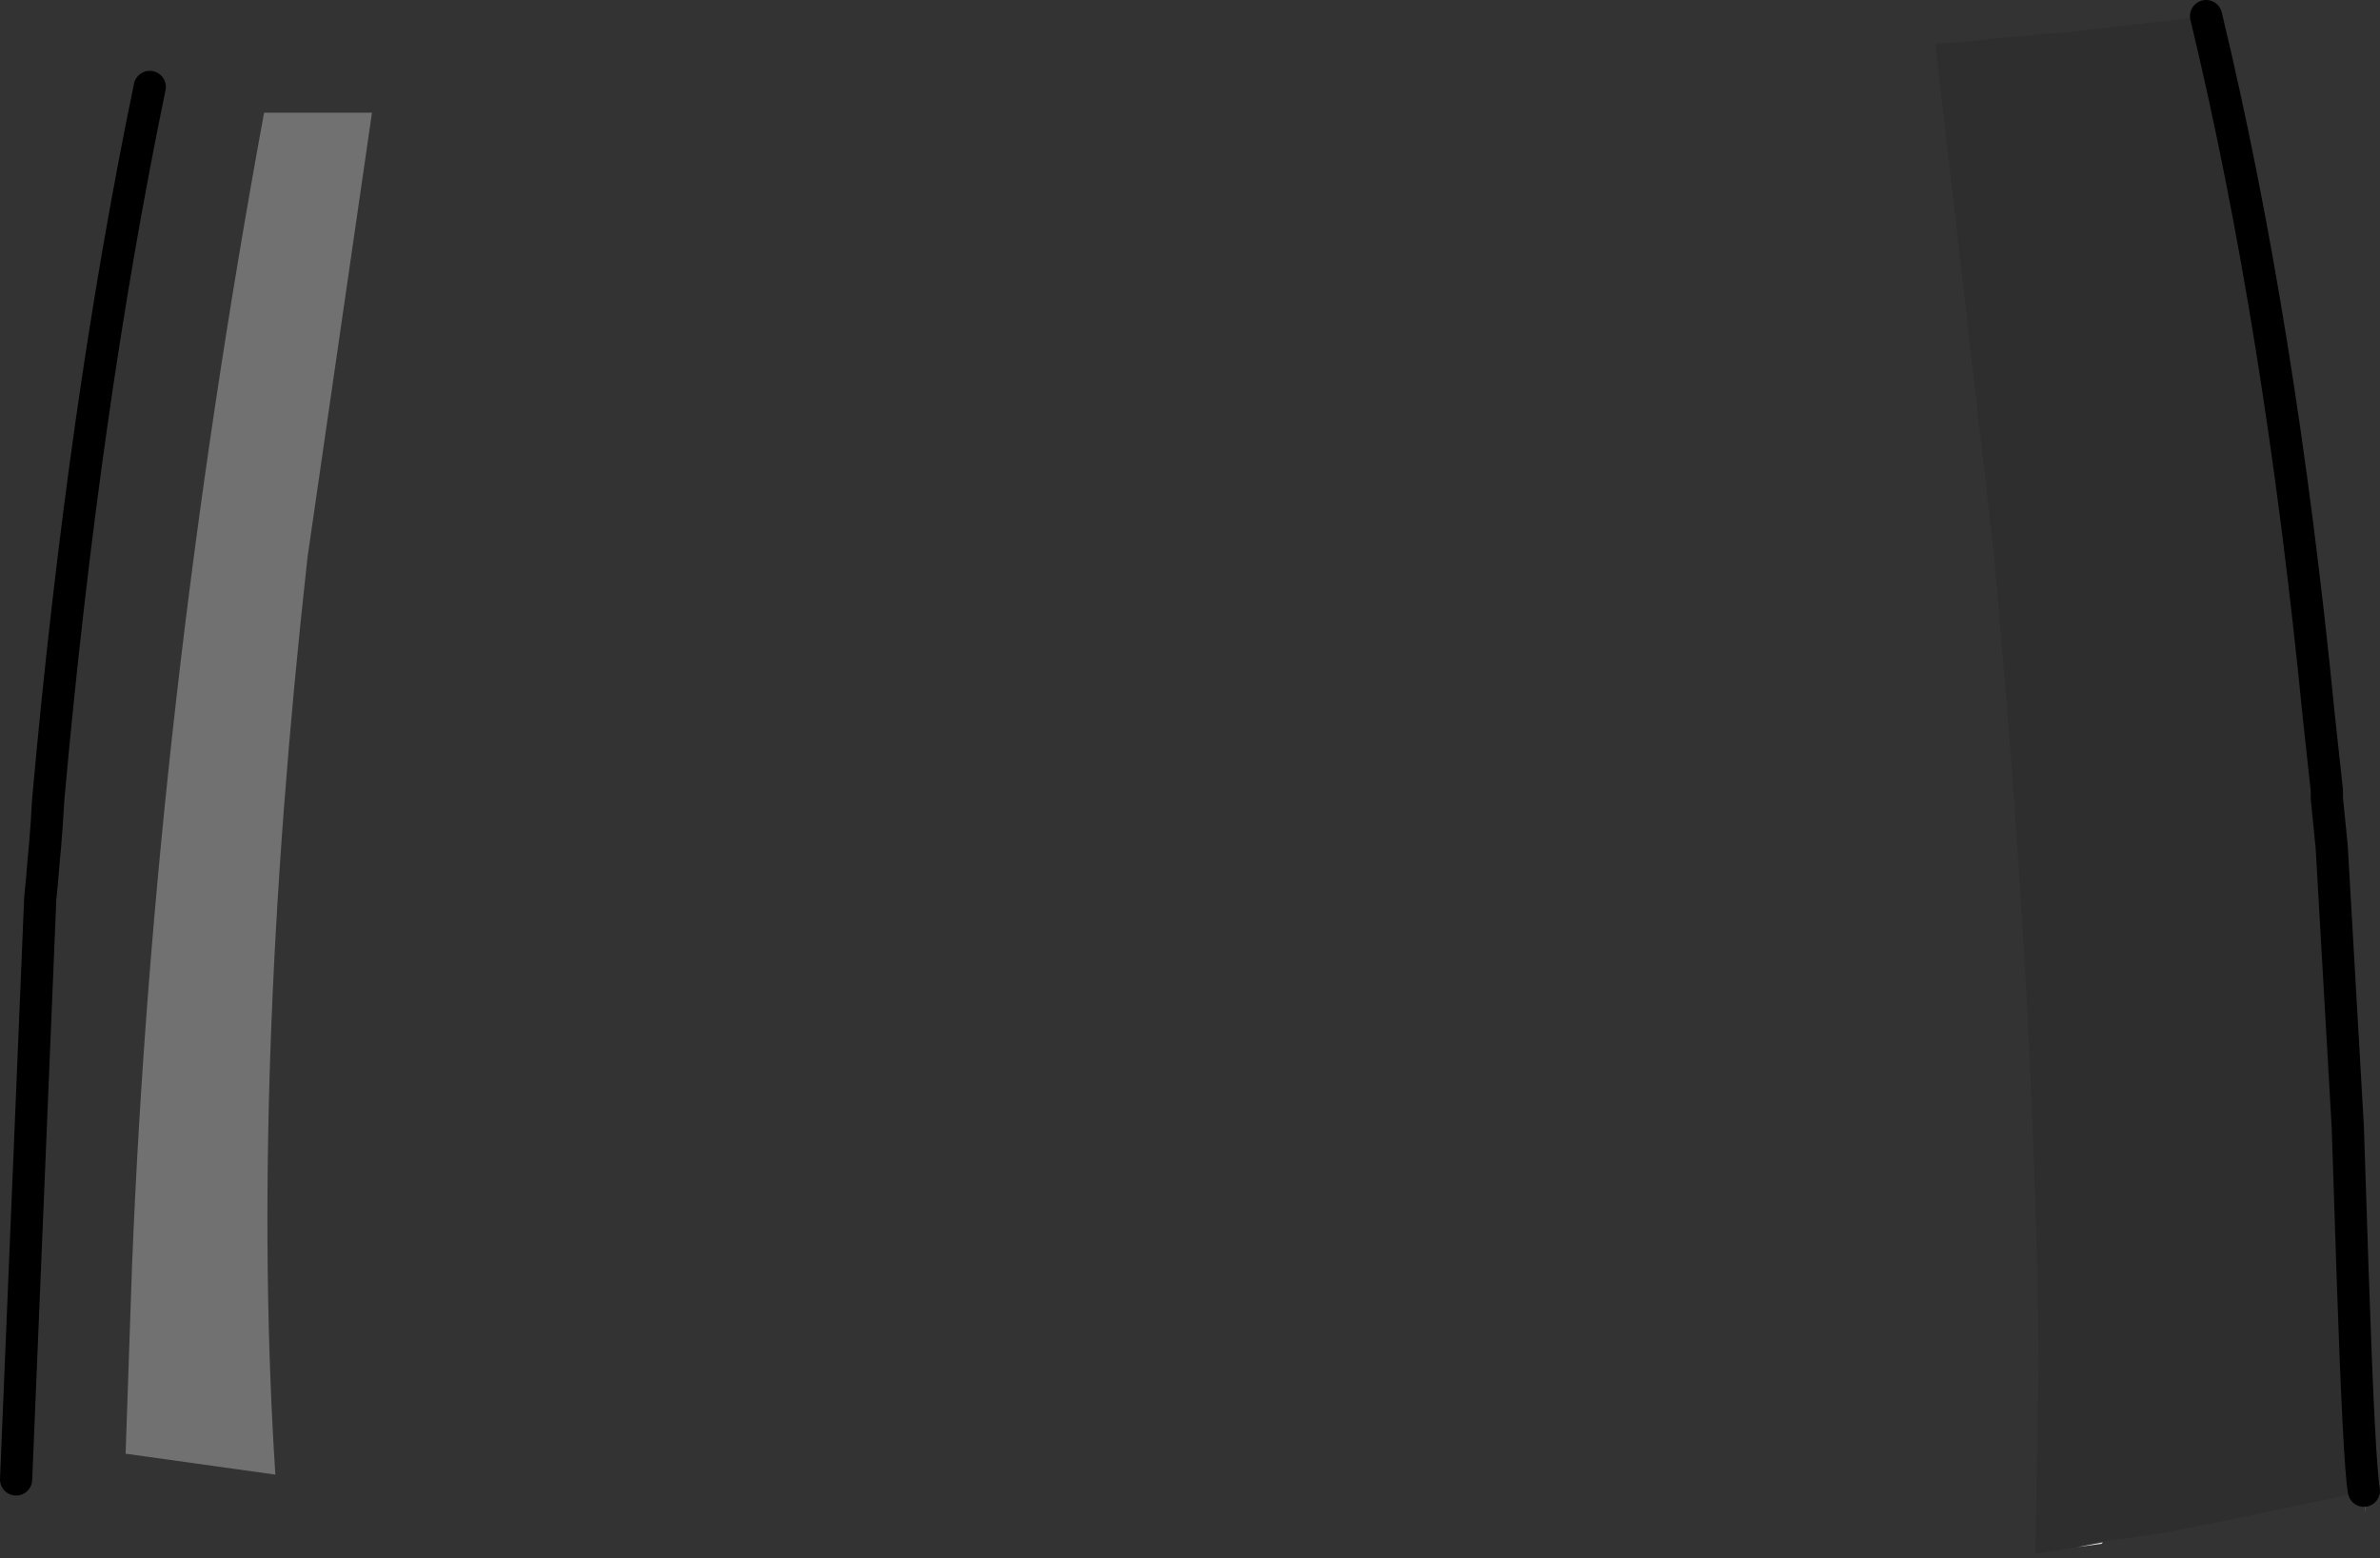 <?xml version="1.0" encoding="UTF-8" standalone="no"?>
<svg xmlns:xlink="http://www.w3.org/1999/xlink" height="48.4px" width="73.9px" xmlns="http://www.w3.org/2000/svg">
  <rect width="100%" height="100%" fill="#333333" stroke="none"/>
  <g transform="matrix(1.0, 0.0, 0.0, 1.0, 36.9, 55.85)">
    <path d="M36.0 -20.85 L36.5 -12.65 36.55 -8.85 36.5 -9.55 Q36.35 -10.4 36.15 -16.3 L36.0 -20.85" fill="#7a7a7a" fill-rule="evenodd" stroke="none"/>
    <path d="M28.4 -7.95 L28.35 -7.9 27.6 -7.8 28.4 -7.95" fill="#e1e1e1" fill-rule="evenodd" stroke="none"/>
    <path d="M-32.25 -53.15 Q1.3 -52.55 23.05 -54.45 L23.2 -54.45 25.0 -38.75 Q26.3 -24.55 26.4 -13.5 L26.3 -7.6 25.4 -7.45 -36.4 -9.9 -35.65 -27.95 -35.6 -28.45 -35.55 -29.05 -35.5 -29.6 -35.45 -30.25 -35.4 -31.05 Q-34.3 -43.25 -32.25 -53.15 M-25.35 -52.35 L-28.7 -52.35 Q-32.1 -33.85 -32.8 -16.55 L-33.0 -10.7 -28.35 -10.05 Q-29.15 -22.35 -27.35 -38.55 L-25.35 -52.35" fill="#ffffff" fill-opacity="0.0" fill-rule="evenodd" stroke="none"/>
    <path d="M-25.35 -52.35 L-27.35 -38.55 Q-29.15 -22.35 -28.35 -10.05 L-33.0 -10.7 -32.8 -16.55 Q-32.1 -33.85 -28.7 -52.35 L-25.35 -52.35" fill="#ffffff" fill-opacity="0.302" fill-rule="evenodd" stroke="none"/>
    <path d="M23.2 -54.45 L23.2 -54.5 24.1 -54.55 24.95 -54.65 26.65 -54.8 27.3 -54.85 31.6 -55.35 Q33.9 -45.8 35.1 -33.6 L35.35 -31.3 35.35 -31.05 35.5 -29.55 36.0 -20.85 36.15 -16.3 Q36.35 -10.4 36.5 -9.55 L36.35 -9.5 35.2 -9.25 31.85 -8.55 30.3 -8.25 29.35 -8.1 28.55 -8.0 28.4 -7.95 27.6 -7.8 26.3 -7.6 26.4 -13.5 Q26.3 -24.55 25.0 -38.75 L23.2 -54.45" fill="#000000" fill-opacity="0.102" fill-rule="evenodd" stroke="none"/>
    <path d="M31.6 -55.35 Q33.9 -45.8 35.1 -33.6 L35.35 -31.3 35.35 -31.05 35.5 -29.55 36.0 -20.85 36.15 -16.3 Q36.35 -10.4 36.5 -9.55 M-36.4 -9.9 L-35.65 -27.95 -35.6 -28.45 -35.55 -29.05 -35.5 -29.6 -35.45 -30.25 -35.4 -31.05 Q-34.3 -43.25 -32.25 -53.15" fill="none" stroke="#000000" stroke-linecap="round" stroke-linejoin="round" stroke-width="1.0"/>
  </g>
</svg>
